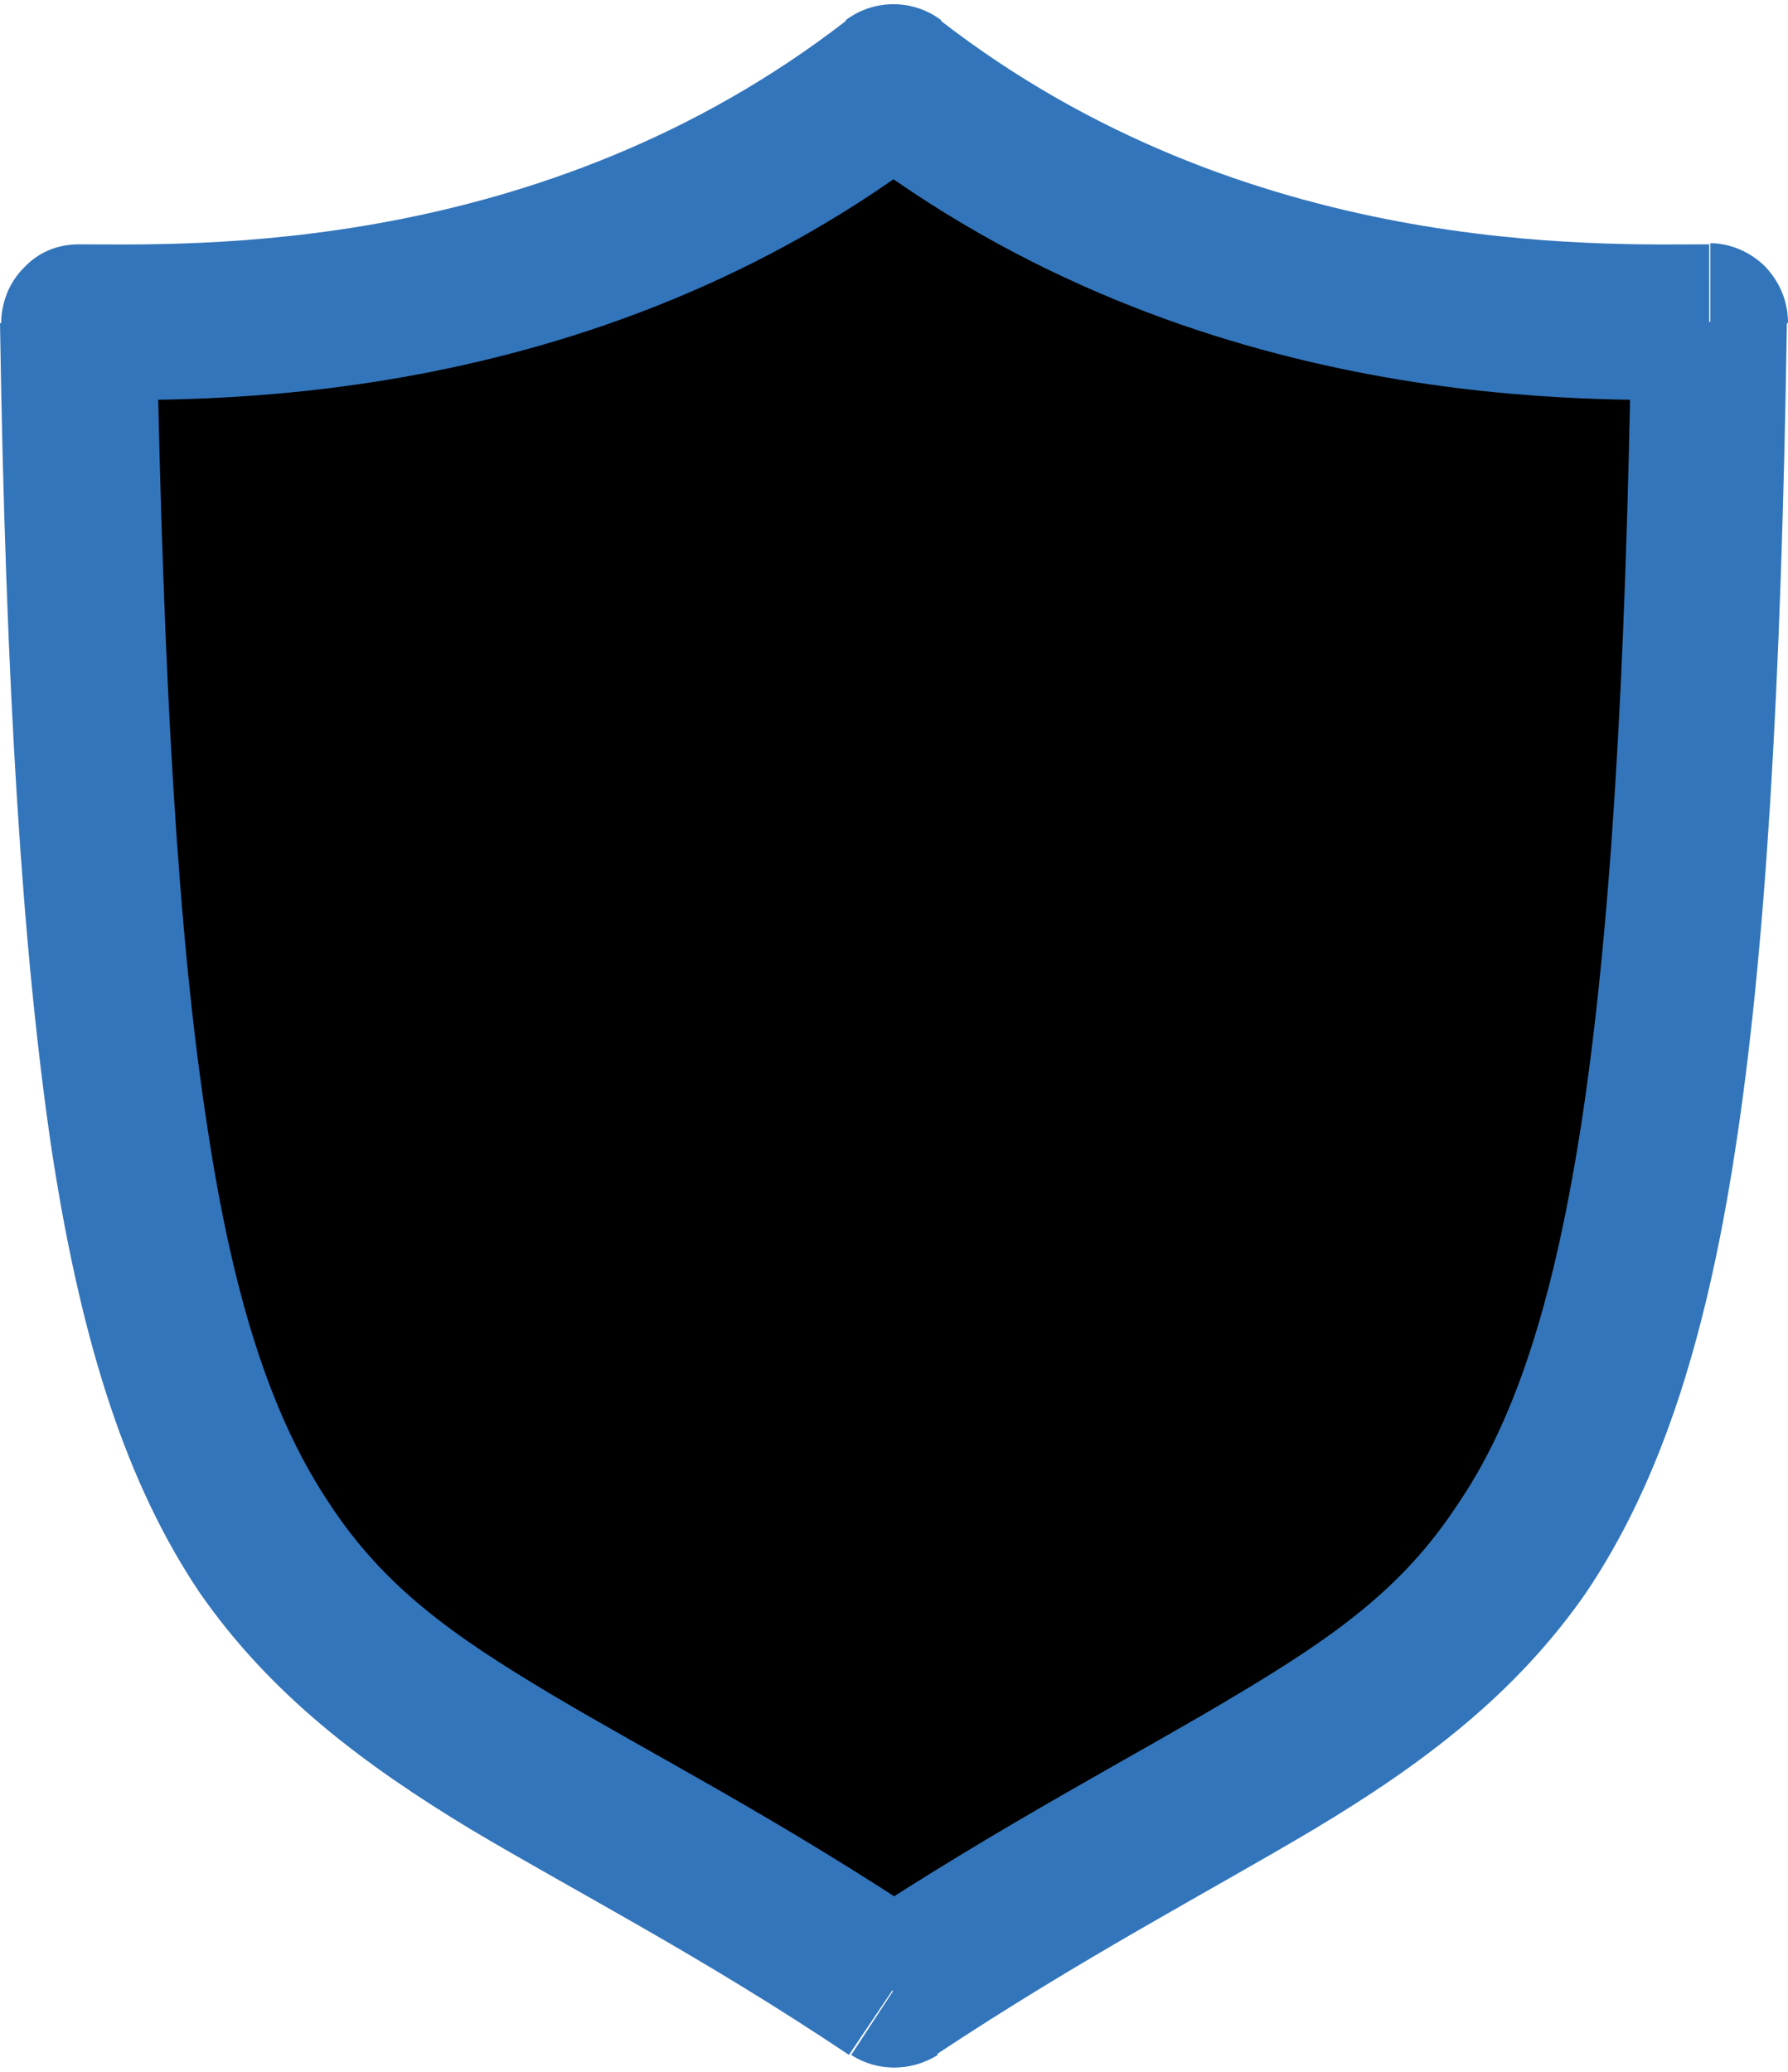 <svg enable-background="new 0 0 158.8 184" viewBox="0 0 158.8 184" xmlns="http://www.w3.org/2000/svg"><g transform="translate(354 351)"><path d="m-274.6-343.7c29.3 22.7 62.9 21.3 72.5 21.3-2.1 129.1-18.1 111.9-72.5 148.1-54.4-36.2-70.3-19-72.4-148.1 9.5 0 43 1.4 72.4-21.3z" fill="#000000"/><path d="m-274.6-343.7 4.2-5.5c-2.5-1.9-6-1.9-8.5 0zm72.5 21.3 6.9.1c0-1.9-.7-3.6-2-5-1.3-1.3-3.1-2.1-4.9-2.1zm-72.5 148.1-3.8 5.8c2.3 1.5 5.3 1.5 7.7 0zm-72.4-148.1v-6.9c-1.9 0-3.6.7-4.9 2.1-1.3 1.3-2 3.1-2 5zm68.1-15.8c31.4 24.3 67.3 22.7 76.7 22.7v-13.8c-9.8 0-41.1 1.2-68.3-19.9zm69.8 15.7c-.5 32.1-1.9 54.8-4.5 71.6-2.6 16.6-6.2 26.6-11 33.6-4.8 7.3-10.8 11.6-19.7 16.9-9 5.4-20.3 11.2-34.3 20.4l7.7 11.5c13.3-8.8 24.3-14.5 33.7-20.1 9.5-5.7 17.8-11.9 24.1-21 6.3-9.4 10.5-21.6 13.2-39.2 2.7-17.4 4.1-41 4.6-73.5zm-61.7 142.4c-13.9-9.3-25.3-15.1-34.2-20.4s-14.9-9.6-19.7-16.9c-4.7-7-8.4-16.9-10.9-33.6-2.6-16.8-3.9-39.4-4.5-71.6l-13.9.3c.5 32.4 2 56 4.6 73.5 2.7 17.6 6.8 29.8 13.1 39.2 6.3 9.1 14.6 15.3 24 21 9.4 5.6 20.4 11.2 33.7 20.1zm-76.2-135.4c9.3 0 45.3 1.6 76.6-22.7l-8.4-11c-27.2 21.1-58.5 19.9-68.2 19.9z" fill="#3375bb"/></g></svg>